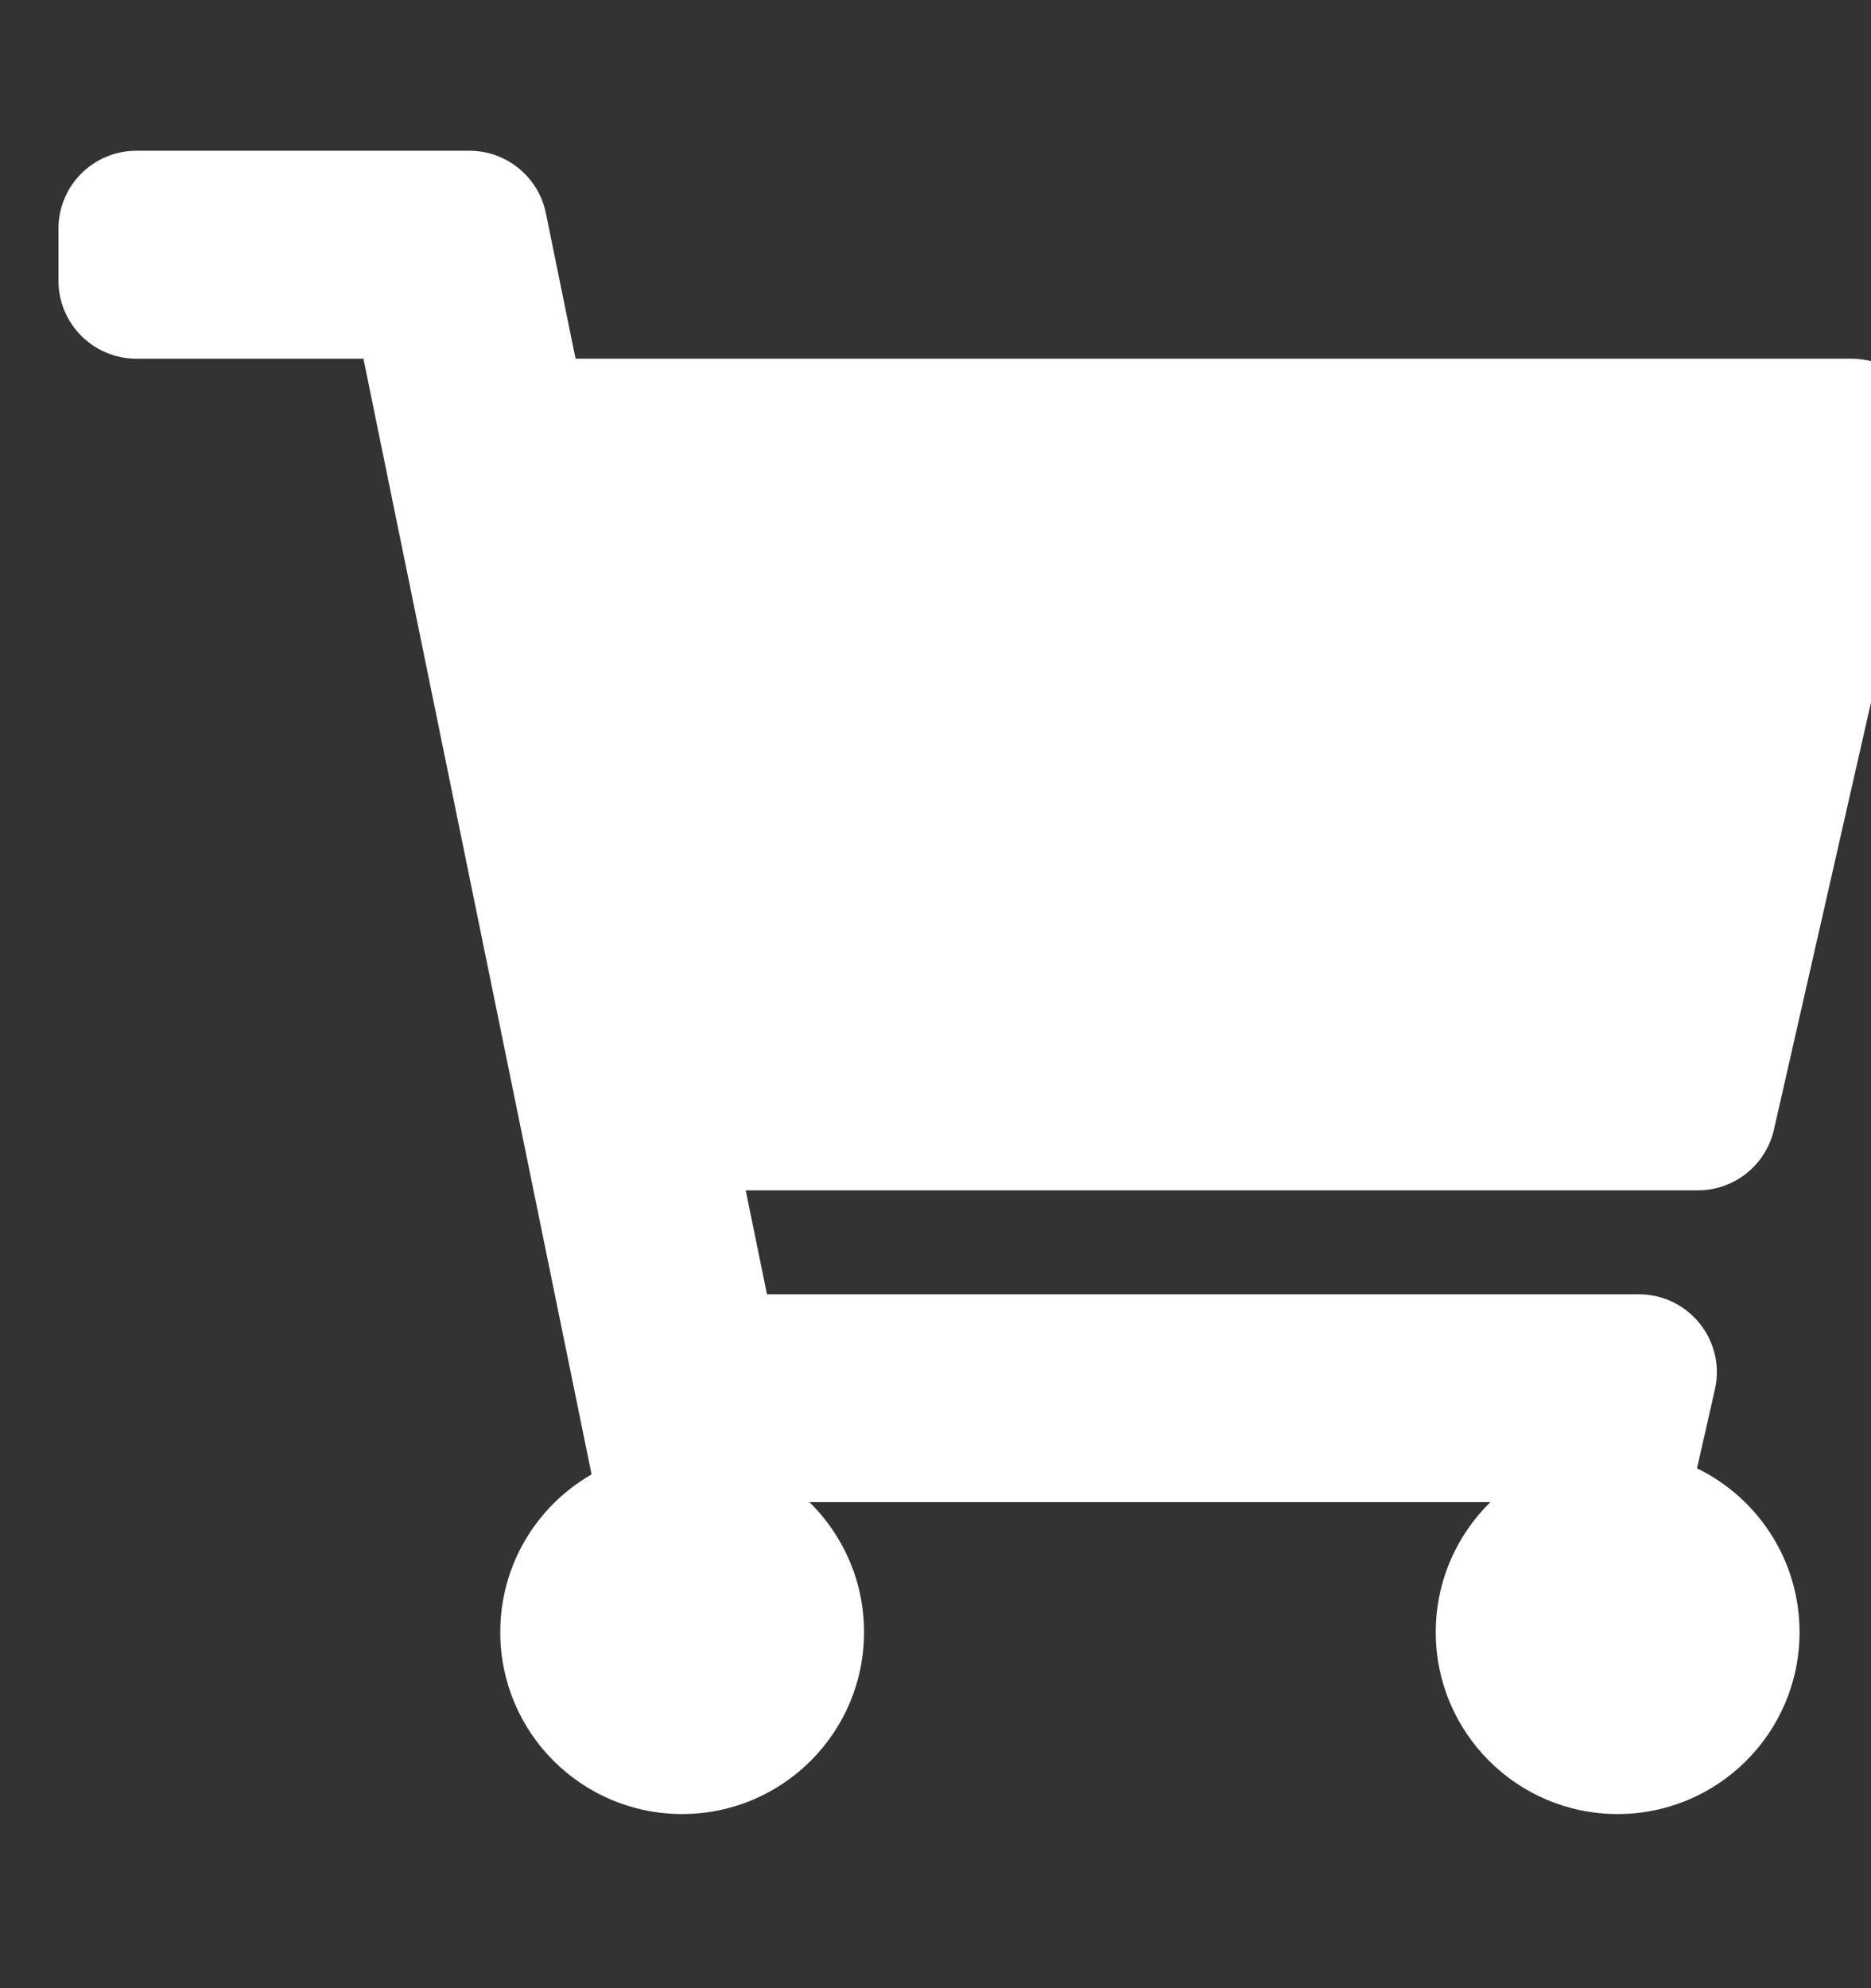 <svg width="16" height="17" viewBox="0 0 16 17" fill="none" xmlns="http://www.w3.org/2000/svg">
<rect x="0" y="0" width="16" height="17" fill="#333333" stroke="none"/>
<g clip-path="url(#clip0_25_1383)">
<path d="M15.17 9.659L16.483 3.881C16.578 3.464 16.261 3.067 15.833 3.067H4.922L4.668 1.822C4.604 1.512 4.331 1.289 4.015 1.289H1.167C0.798 1.289 0.5 1.587 0.5 1.955V2.4C0.5 2.768 0.798 3.067 1.167 3.067H3.108L5.059 12.607C4.592 12.875 4.278 13.378 4.278 13.956C4.278 14.815 4.974 15.511 5.833 15.511C6.692 15.511 7.389 14.815 7.389 13.956C7.389 13.52 7.21 13.127 6.922 12.844H12.745C12.457 13.127 12.278 13.52 12.278 13.956C12.278 14.815 12.974 15.511 13.833 15.511C14.692 15.511 15.389 14.815 15.389 13.956C15.389 13.34 15.031 12.807 14.512 12.555L14.665 11.881C14.76 11.464 14.443 11.067 14.015 11.067H6.559L6.377 10.178H14.52C14.831 10.178 15.101 9.962 15.17 9.659Z" fill="white"/>
</g>
<defs>
<clipPath id="clip0_25_1383">
<rect width="16" height="16" fill="white" transform="translate(0 0.9)"/>
</clipPath>
</defs>
</svg>
